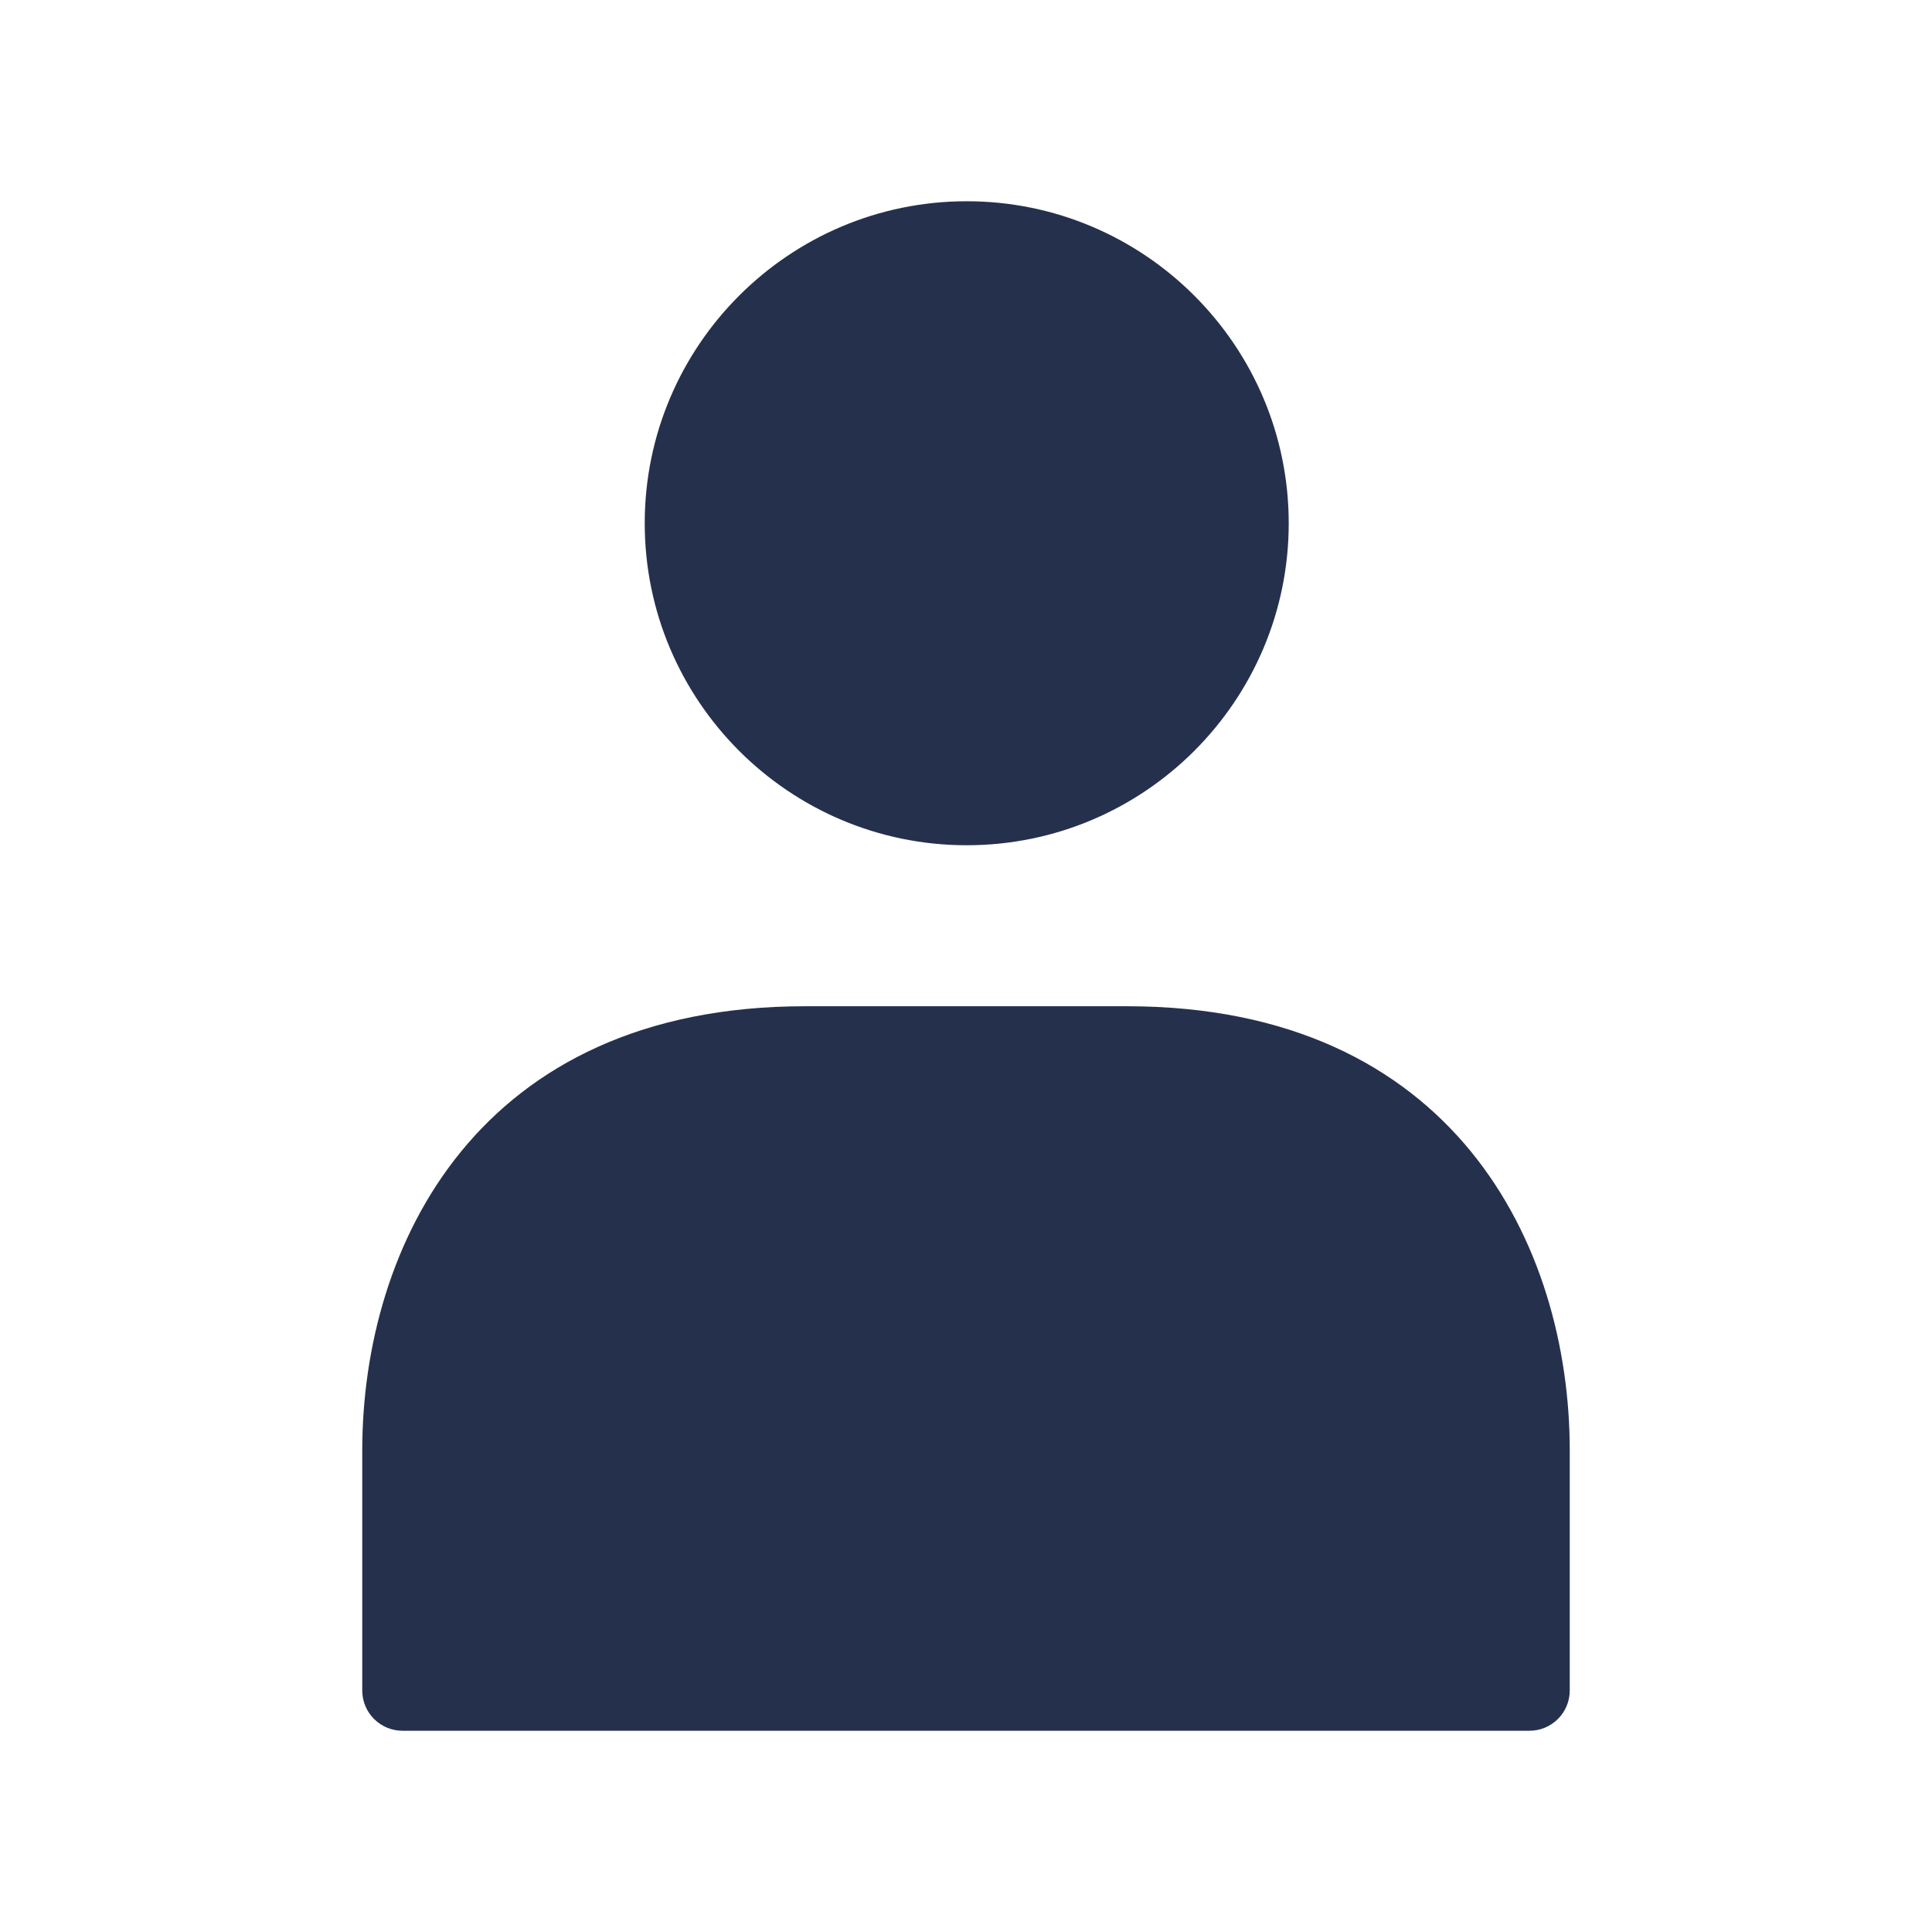 <svg width="24" height="24" viewBox="0 0 24 24" fill="none" xmlns="http://www.w3.org/2000/svg">
<path d="M8.009 6.5C8.009 4.294 9.803 2.5 12.009 2.5C14.215 2.5 16.009 4.294 16.009 6.5C16.009 8.706 14.215 10.5 12.009 10.5C9.803 10.5 8.009 8.706 8.009 6.5ZM14 12.5H10C5.94 12.5 4.5 15.473 4.5 18.019V21C4.5 21.276 4.724 21.5 5 21.5H19C19.276 21.5 19.5 21.276 19.5 21V18.019C19.5 15.473 18.06 12.5 14 12.5Z" fill="#25314C"/>
</svg>
